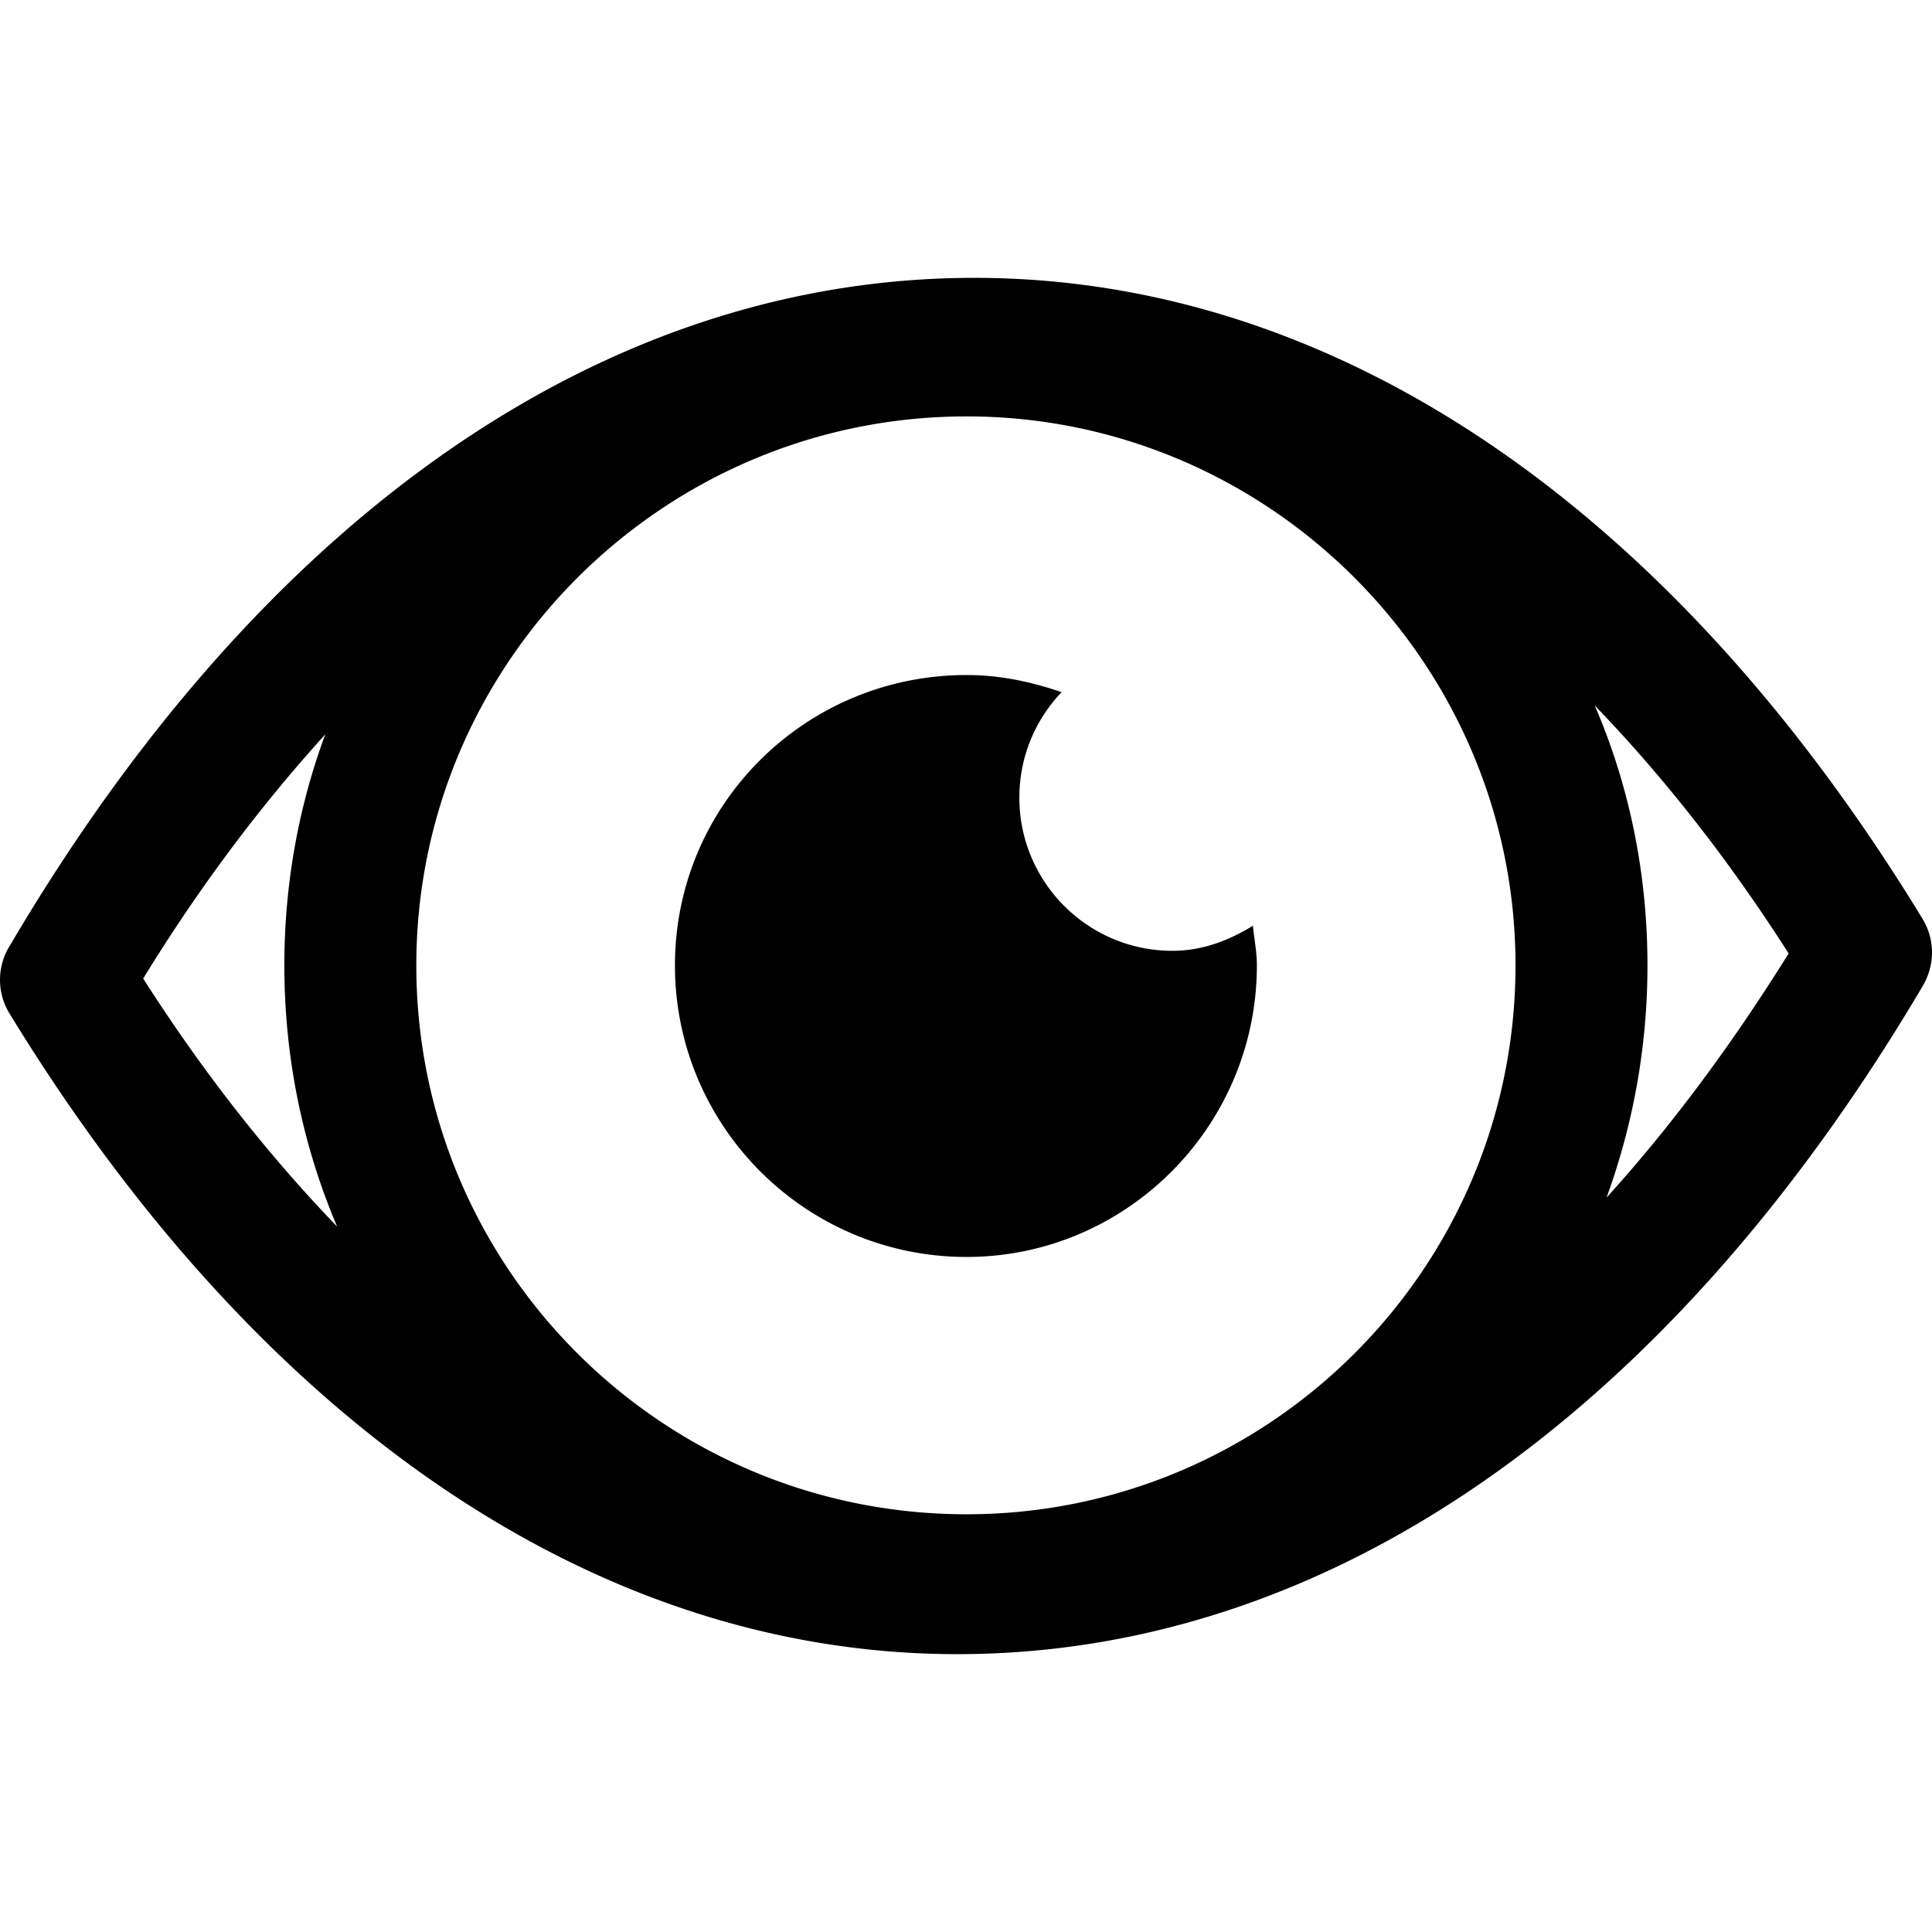 <svg xmlns="http://www.w3.org/2000/svg" width="320" height="320" viewBox="0 0 320 320"><path d="M161.406 46.02C100.209 46.02 43.6 85.36 1.639 156.613a10.673 10.673 0 0 0 0 11.365c41.744 68.19 97.478 106.002 156.926 106.002 61.196 0 117.804-39.341 159.985-110.81 1.968-3.498 1.968-7.651-.218-11.148-41.745-68.41-97.478-106-156.926-106zm-1.311 22.95c50.05 0 90.92 40.869 90.92 90.919 0 50.269-40.87 90.922-90.92 90.922-50.27 0-91.14-40.653-91.14-90.922 0-50.05 40.87-90.919 91.14-90.919zm0 42.837c-26.664 0-48.302 21.42-48.302 48.084-.001 26.663 21.637 48.3 48.302 48.3 26.446 0 48.083-21.638 48.083-48.302 0-2.185-.438-4.37-.657-6.555-3.933 2.403-8.304 4.152-13.33 4.152-13.989 0-25.353-11.366-25.353-25.353 0-6.777 2.622-12.894 6.993-17.485-5.027-1.747-10.273-2.84-15.736-2.84zm104.032 5.026c11.366 11.802 22.076 25.353 32.129 41.09-9.397 15.081-19.45 28.632-30.161 40.434a112.105 112.105 0 0 0 6.776-38.468c0-15.3-3.06-29.943-8.744-43.056zM53.874 121.64c-4.372 11.803-6.776 24.698-6.776 38.248 0 15.299 3.06 29.943 8.743 43.277-11.365-11.804-22.075-25.354-32.128-41.09 9.397-15.298 19.452-28.632 30.16-40.435z"/></svg>
